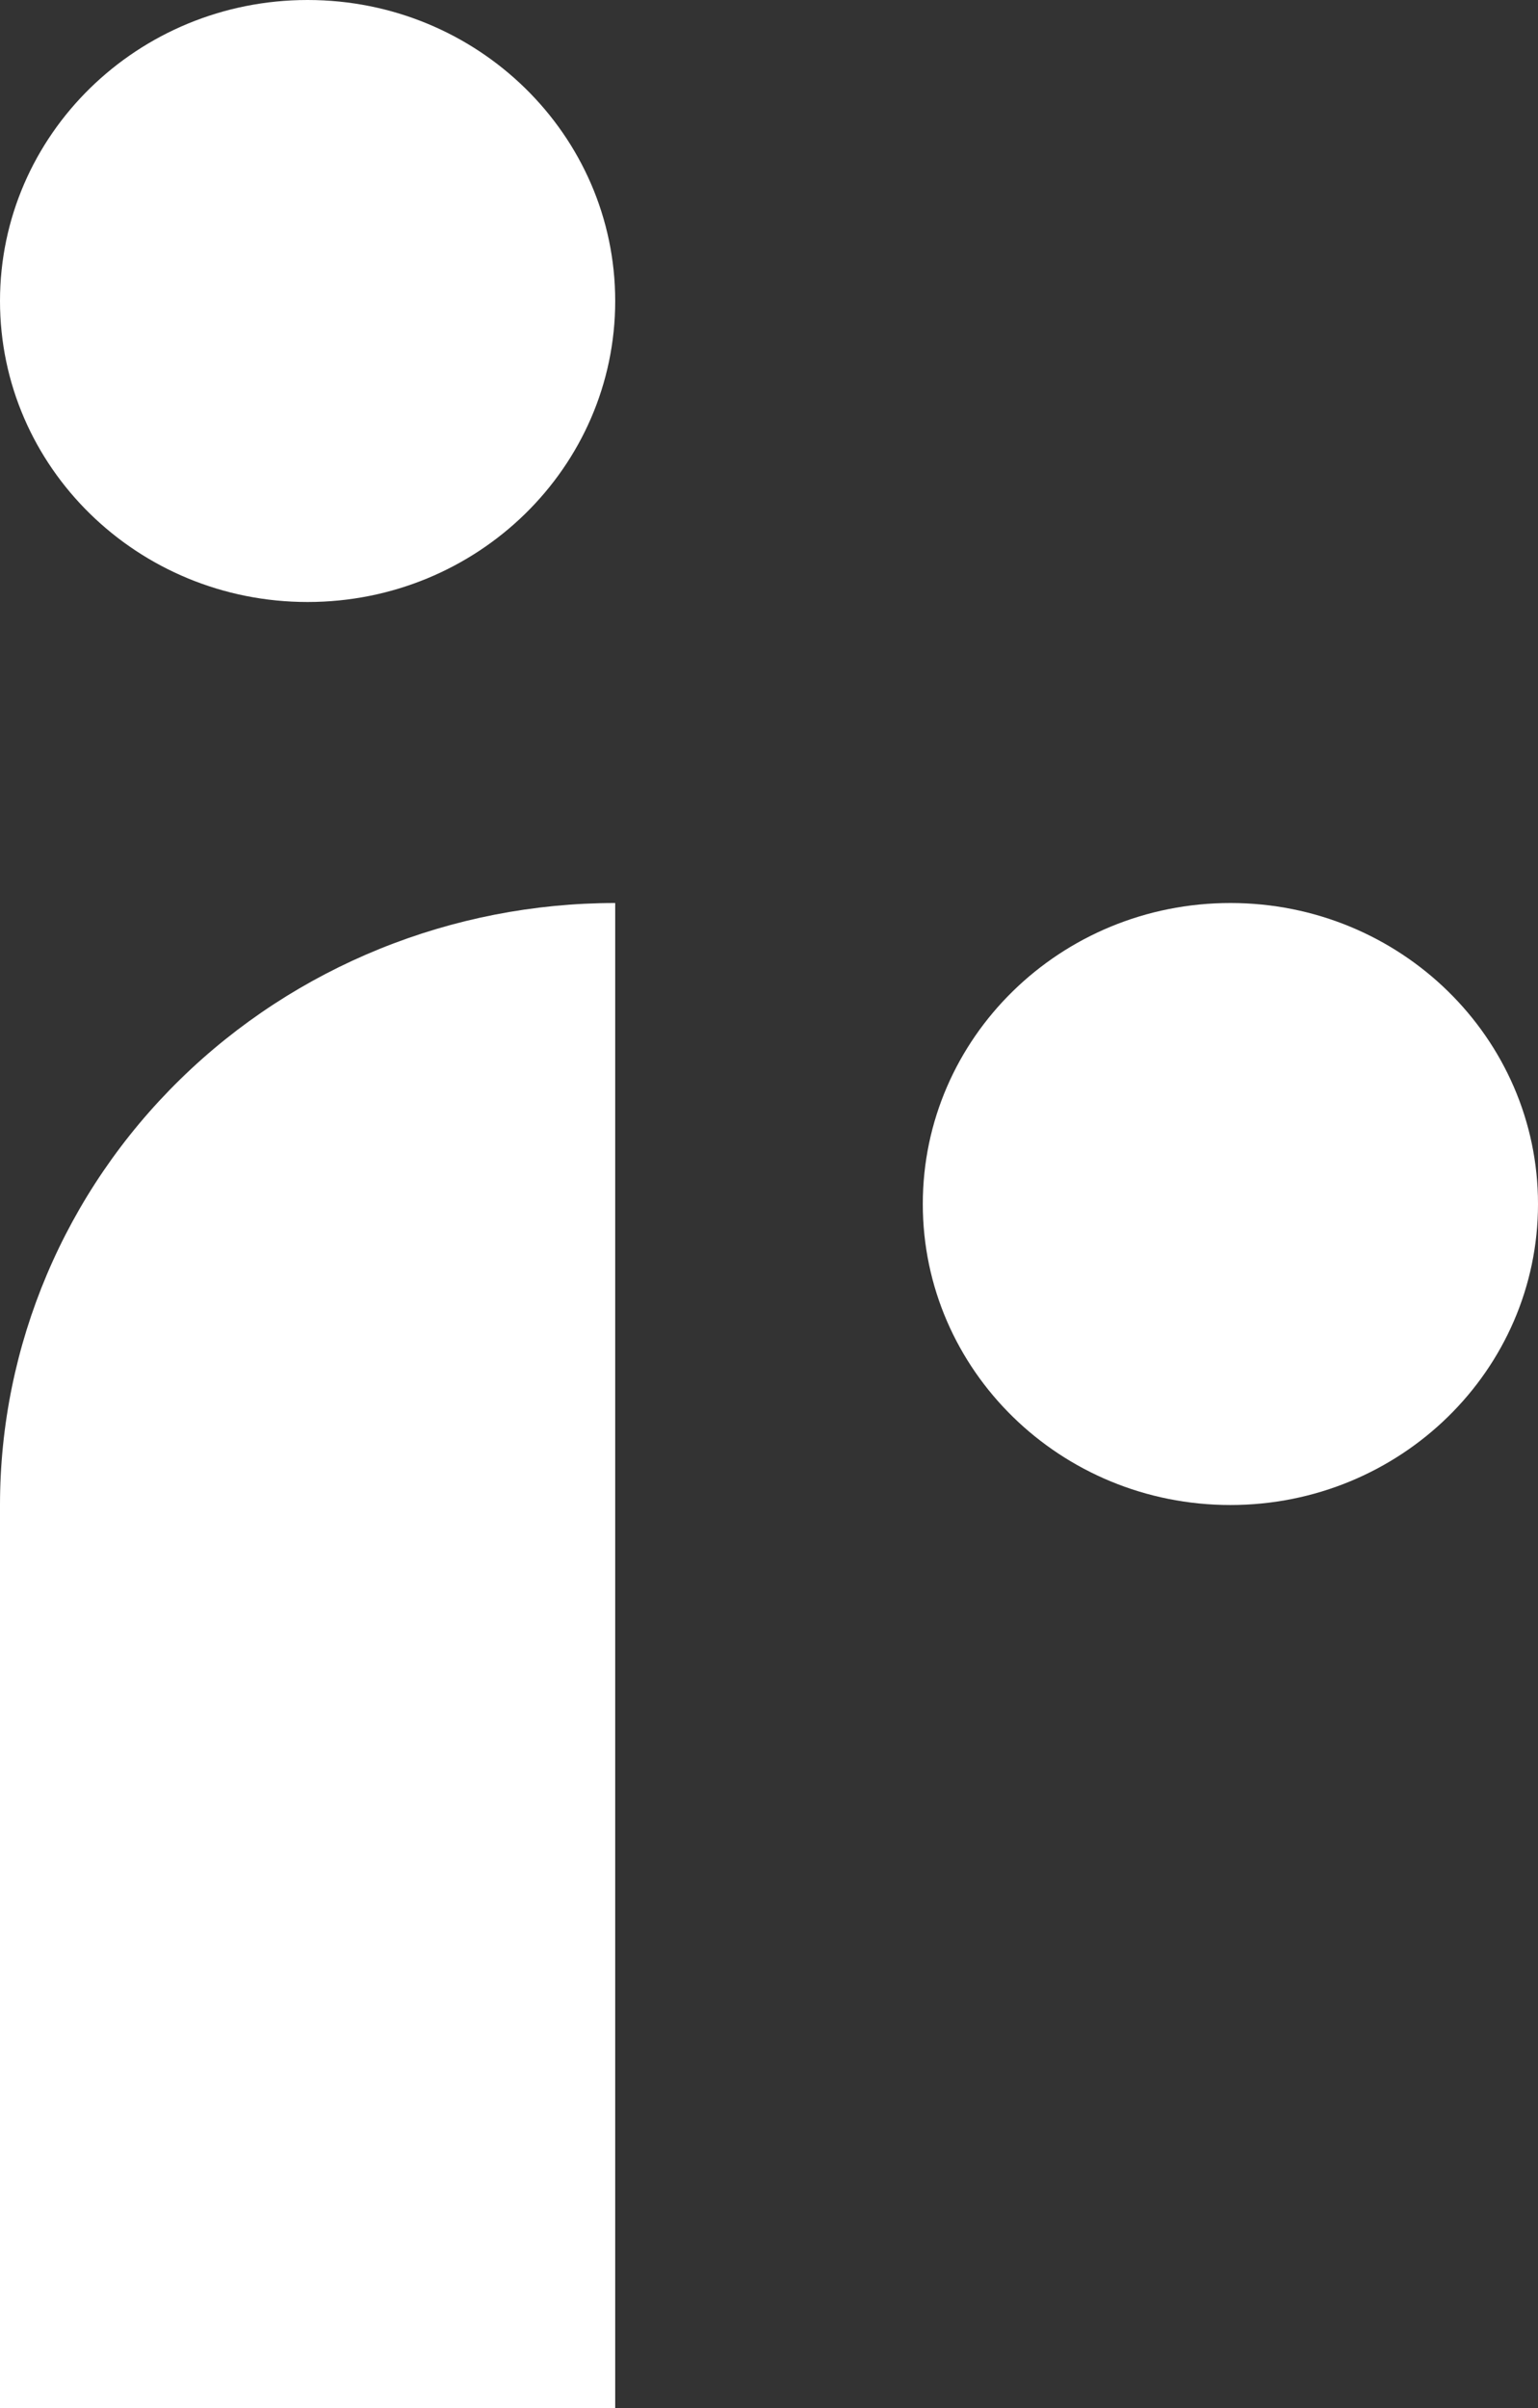 <svg width="23" height="36" viewBox="0 0 23 36" fill="none" xmlns="http://www.w3.org/2000/svg">
<rect x="0" y="0" width="23" height="36" fill="#333333" stroke="none"/>
<g style="mix-blend-mode:exclusion">
<path d="M9.2 13.5V36H0V22.5C0 20.113 0.969 17.824 2.695 16.136C4.42 14.448 6.76 13.5 9.2 13.5Z" fill="white"/>
<path d="M9.2 4.5C9.2 2.015 7.141 0 4.6 0C2.059 0 0 2.015 0 4.5C0 6.985 2.059 9 4.6 9C7.141 9 9.2 6.985 9.2 4.5Z" fill="white"/>
<path d="M23 18C23 15.515 20.94 13.5 18.4 13.5C15.859 13.5 13.8 15.515 13.8 18C13.8 20.485 15.859 22.5 18.4 22.5C20.94 22.5 23 20.485 23 18Z" fill="white"/>
</g>
</svg>
